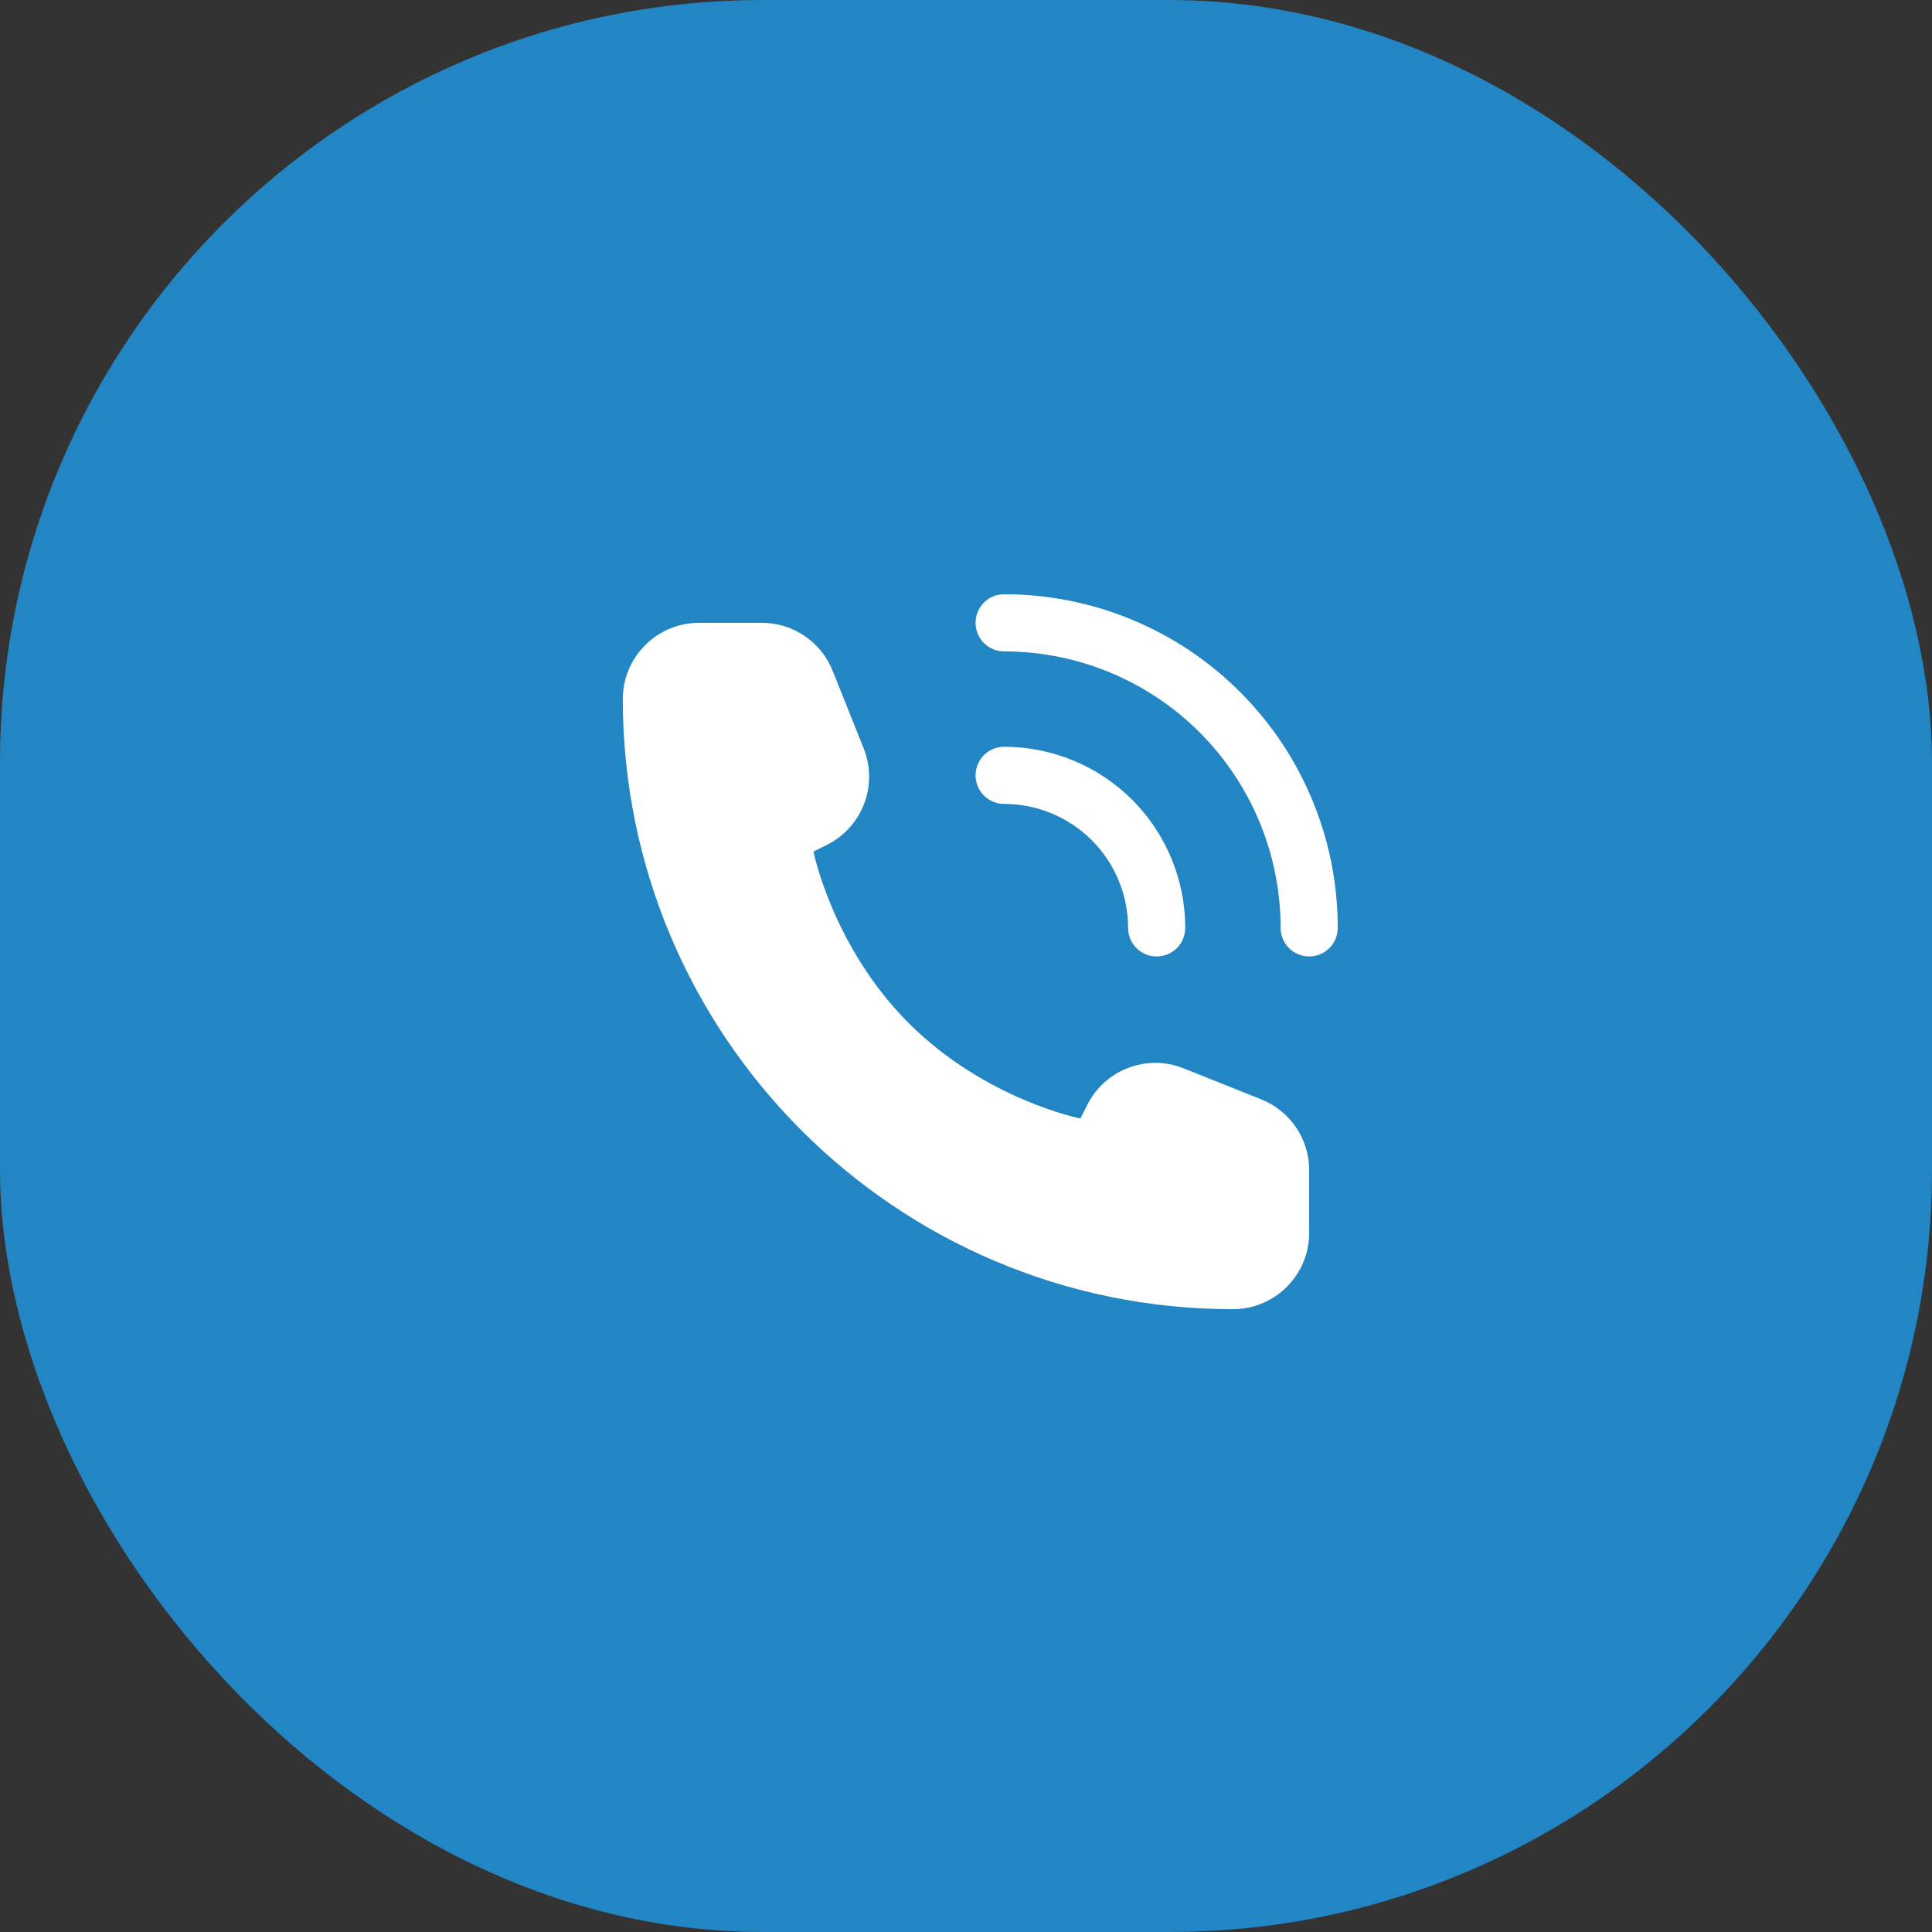 <svg width="38" height="38" viewBox="0 0 38 38" fill="none" xmlns="http://www.w3.org/2000/svg">
<rect x="0" y="0" width="38" height="38" fill="#333333" stroke="none"/>
<rect width="38" height="38" rx="15" fill="#2285C4"/>
<path fill-rule="evenodd" clip-rule="evenodd" d="M19.75 11.688C19.439 11.688 19.188 11.939 19.188 12.25C19.188 12.561 19.439 12.812 19.75 12.812C20.464 12.812 21.171 12.953 21.831 13.226C22.491 13.5 23.09 13.9 23.595 14.405C24.1 14.91 24.5 15.509 24.774 16.169C25.047 16.829 25.188 17.536 25.188 18.25C25.188 18.561 25.439 18.812 25.75 18.812C26.061 18.812 26.312 18.561 26.312 18.25C26.312 17.388 26.143 16.535 25.813 15.739C25.483 14.942 25 14.219 24.39 13.61C23.781 13 23.058 12.517 22.261 12.187C21.465 11.857 20.612 11.688 19.75 11.688ZM25.75 24.25V23.015C25.75 22.402 25.377 21.851 24.807 21.623L23.282 21.013C22.557 20.723 21.732 21.037 21.383 21.735L21.25 22C21.25 22 19.375 21.625 17.875 20.125C16.375 18.625 16 16.75 16 16.75L16.265 16.617C16.963 16.268 17.277 15.443 16.987 14.719L16.377 13.193C16.149 12.623 15.598 12.25 14.985 12.25H13.75C12.922 12.25 12.25 12.922 12.25 13.75C12.25 20.377 17.623 25.75 24.25 25.75C25.078 25.75 25.75 25.078 25.75 24.25ZM19.188 15.25C19.188 14.939 19.439 14.688 19.75 14.688C20.218 14.688 20.681 14.78 21.113 14.959C21.546 15.138 21.938 15.4 22.269 15.731C22.6 16.062 22.862 16.454 23.041 16.887C23.22 17.319 23.312 17.782 23.312 18.25C23.312 18.561 23.061 18.812 22.75 18.812C22.439 18.812 22.188 18.561 22.188 18.25C22.188 17.93 22.125 17.613 22.002 17.317C21.88 17.021 21.7 16.753 21.474 16.526C21.247 16.3 20.979 16.12 20.683 15.998C20.387 15.876 20.07 15.812 19.75 15.812C19.439 15.812 19.188 15.561 19.188 15.25Z" fill="white"/>
</svg>
